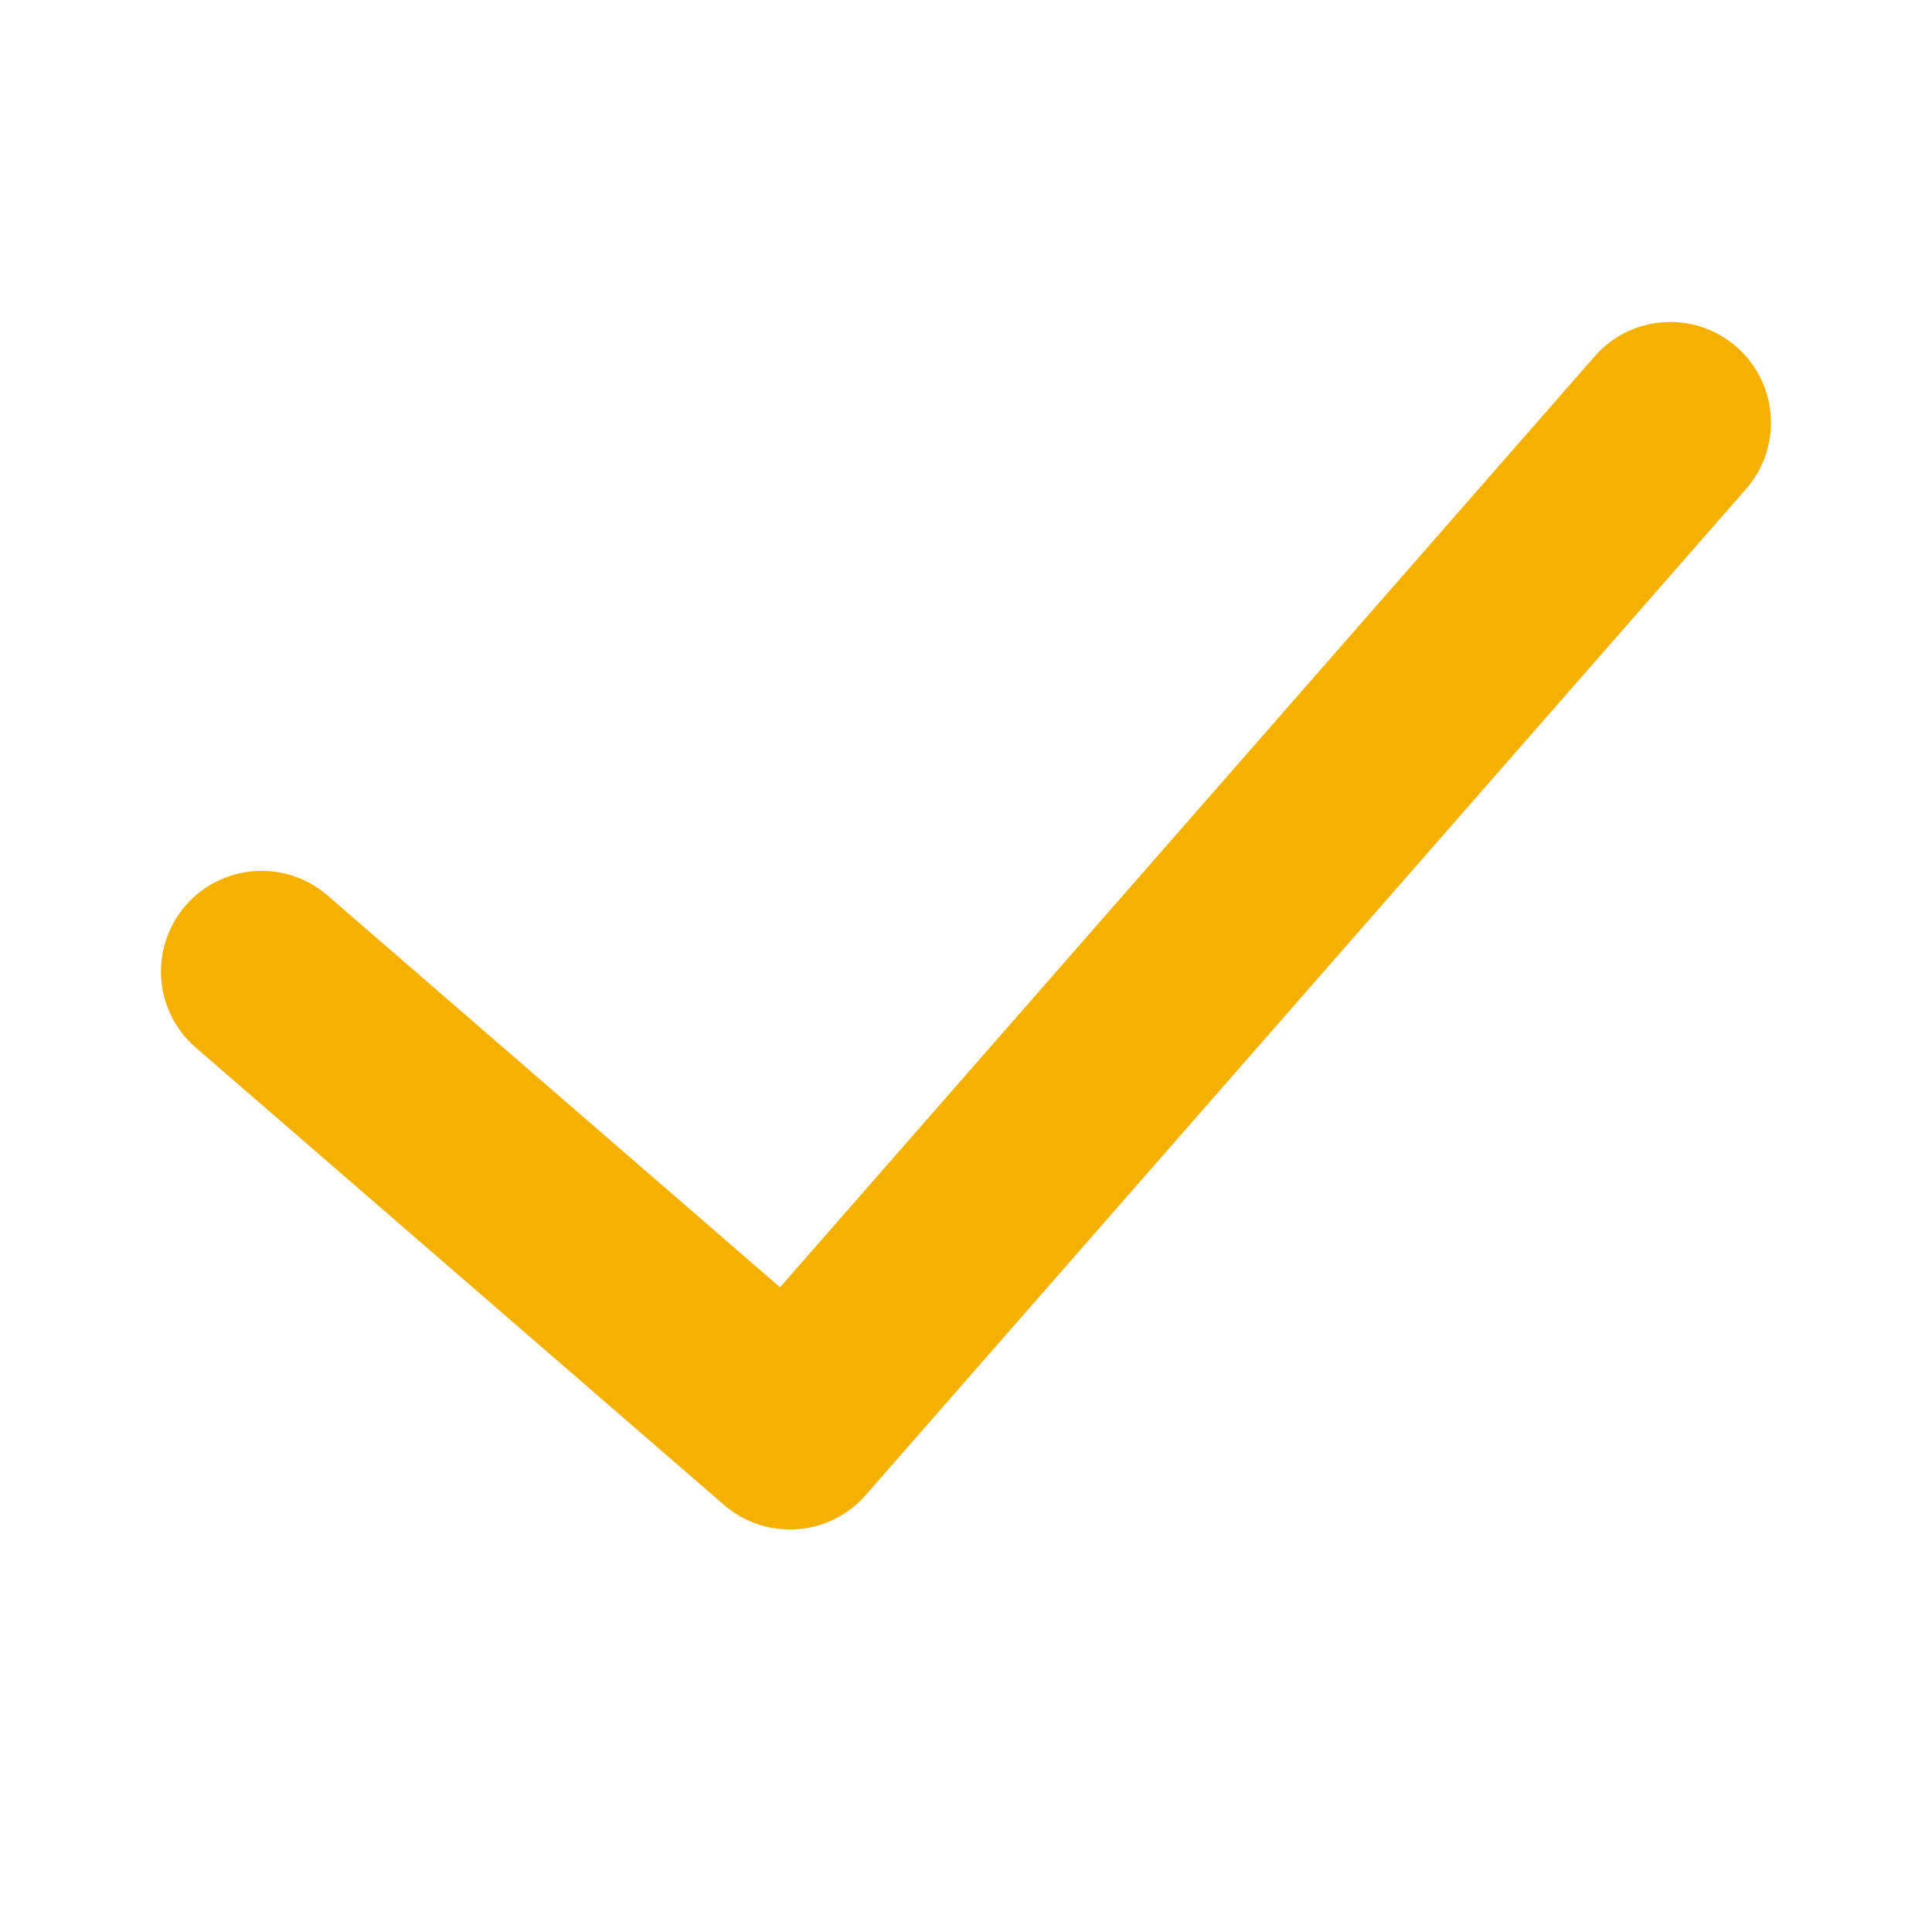 <svg width="20" height="20" viewBox="0 0 20 20" fill="none" xmlns="http://www.w3.org/2000/svg">
<path fill-rule="evenodd" clip-rule="evenodd" d="M17.977 3.591C18.41 3.97 18.454 4.628 18.076 5.061L8.961 15.478C8.583 15.909 7.928 15.954 7.495 15.579L2.026 10.844C1.591 10.468 1.544 9.81 1.921 9.375C2.297 8.94 2.955 8.893 3.39 9.269L8.075 13.326L16.508 3.689C16.886 3.256 17.544 3.212 17.977 3.591Z" fill="#F5B102"/>
</svg>
